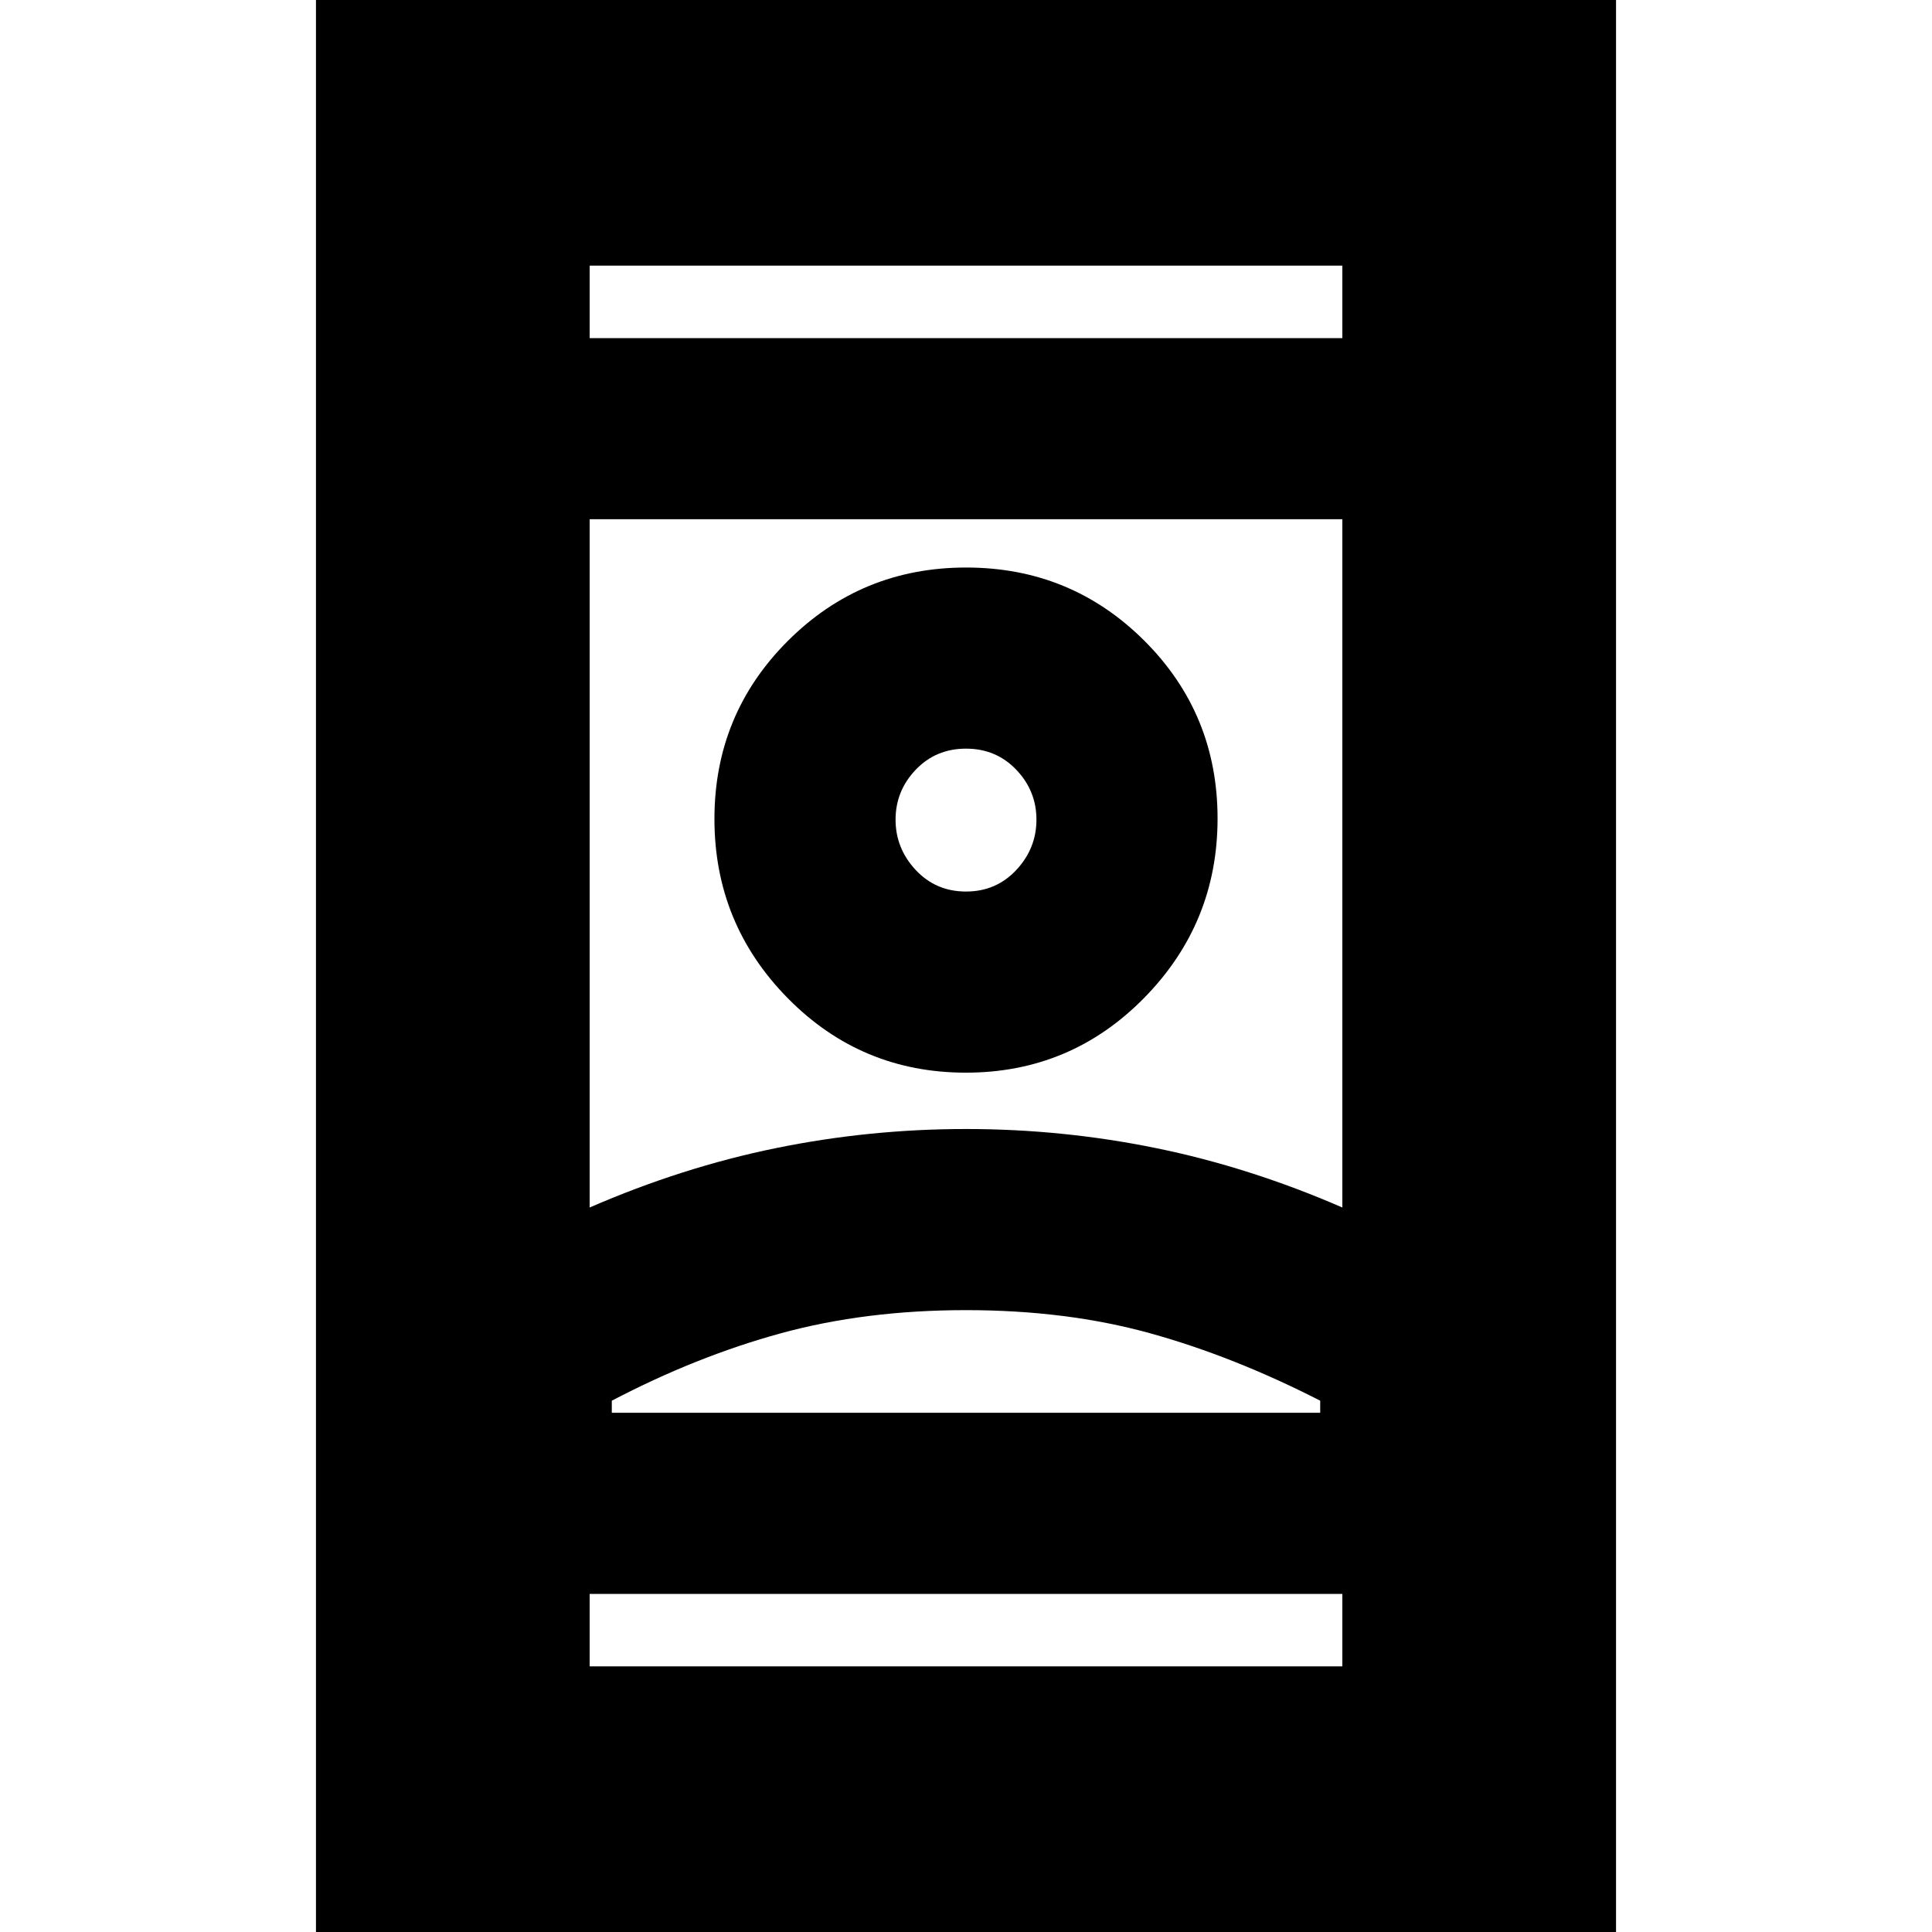 <svg xmlns="http://www.w3.org/2000/svg" height="24" viewBox="0 -960 960 960" width="24"><path d="M157 4v-968h646V4H157Zm136-172v36h374v-36H293Zm0-624h374v-36H293v36Zm187 483q-50 0-92 11.5T304-264v6h352v-6q-43-22-84.5-33.5T480-309Zm0-90q48 0 94.5 9.5T667-360v-342H293v342q46-20 92.5-29.5T480-399Zm-.06-28q52.06 0 88.56-37.12t36.5-89.17q0-52.06-36.44-88.39Q532.12-678 480.06-678t-88.56 36.44q-36.5 36.44-36.5 88.5T391.44-464q36.44 37 88.5 37Zm.06-90q-15 0-25-10.72t-10-25q0-14.28 10-24.78 10-10.5 25-10.5t25 10.5q10 10.5 10 24.78 0 14.28-10 25T480-517Zm0 259h176-352 176Zm0-295Zm0-239Zm0 624Z"/></svg>